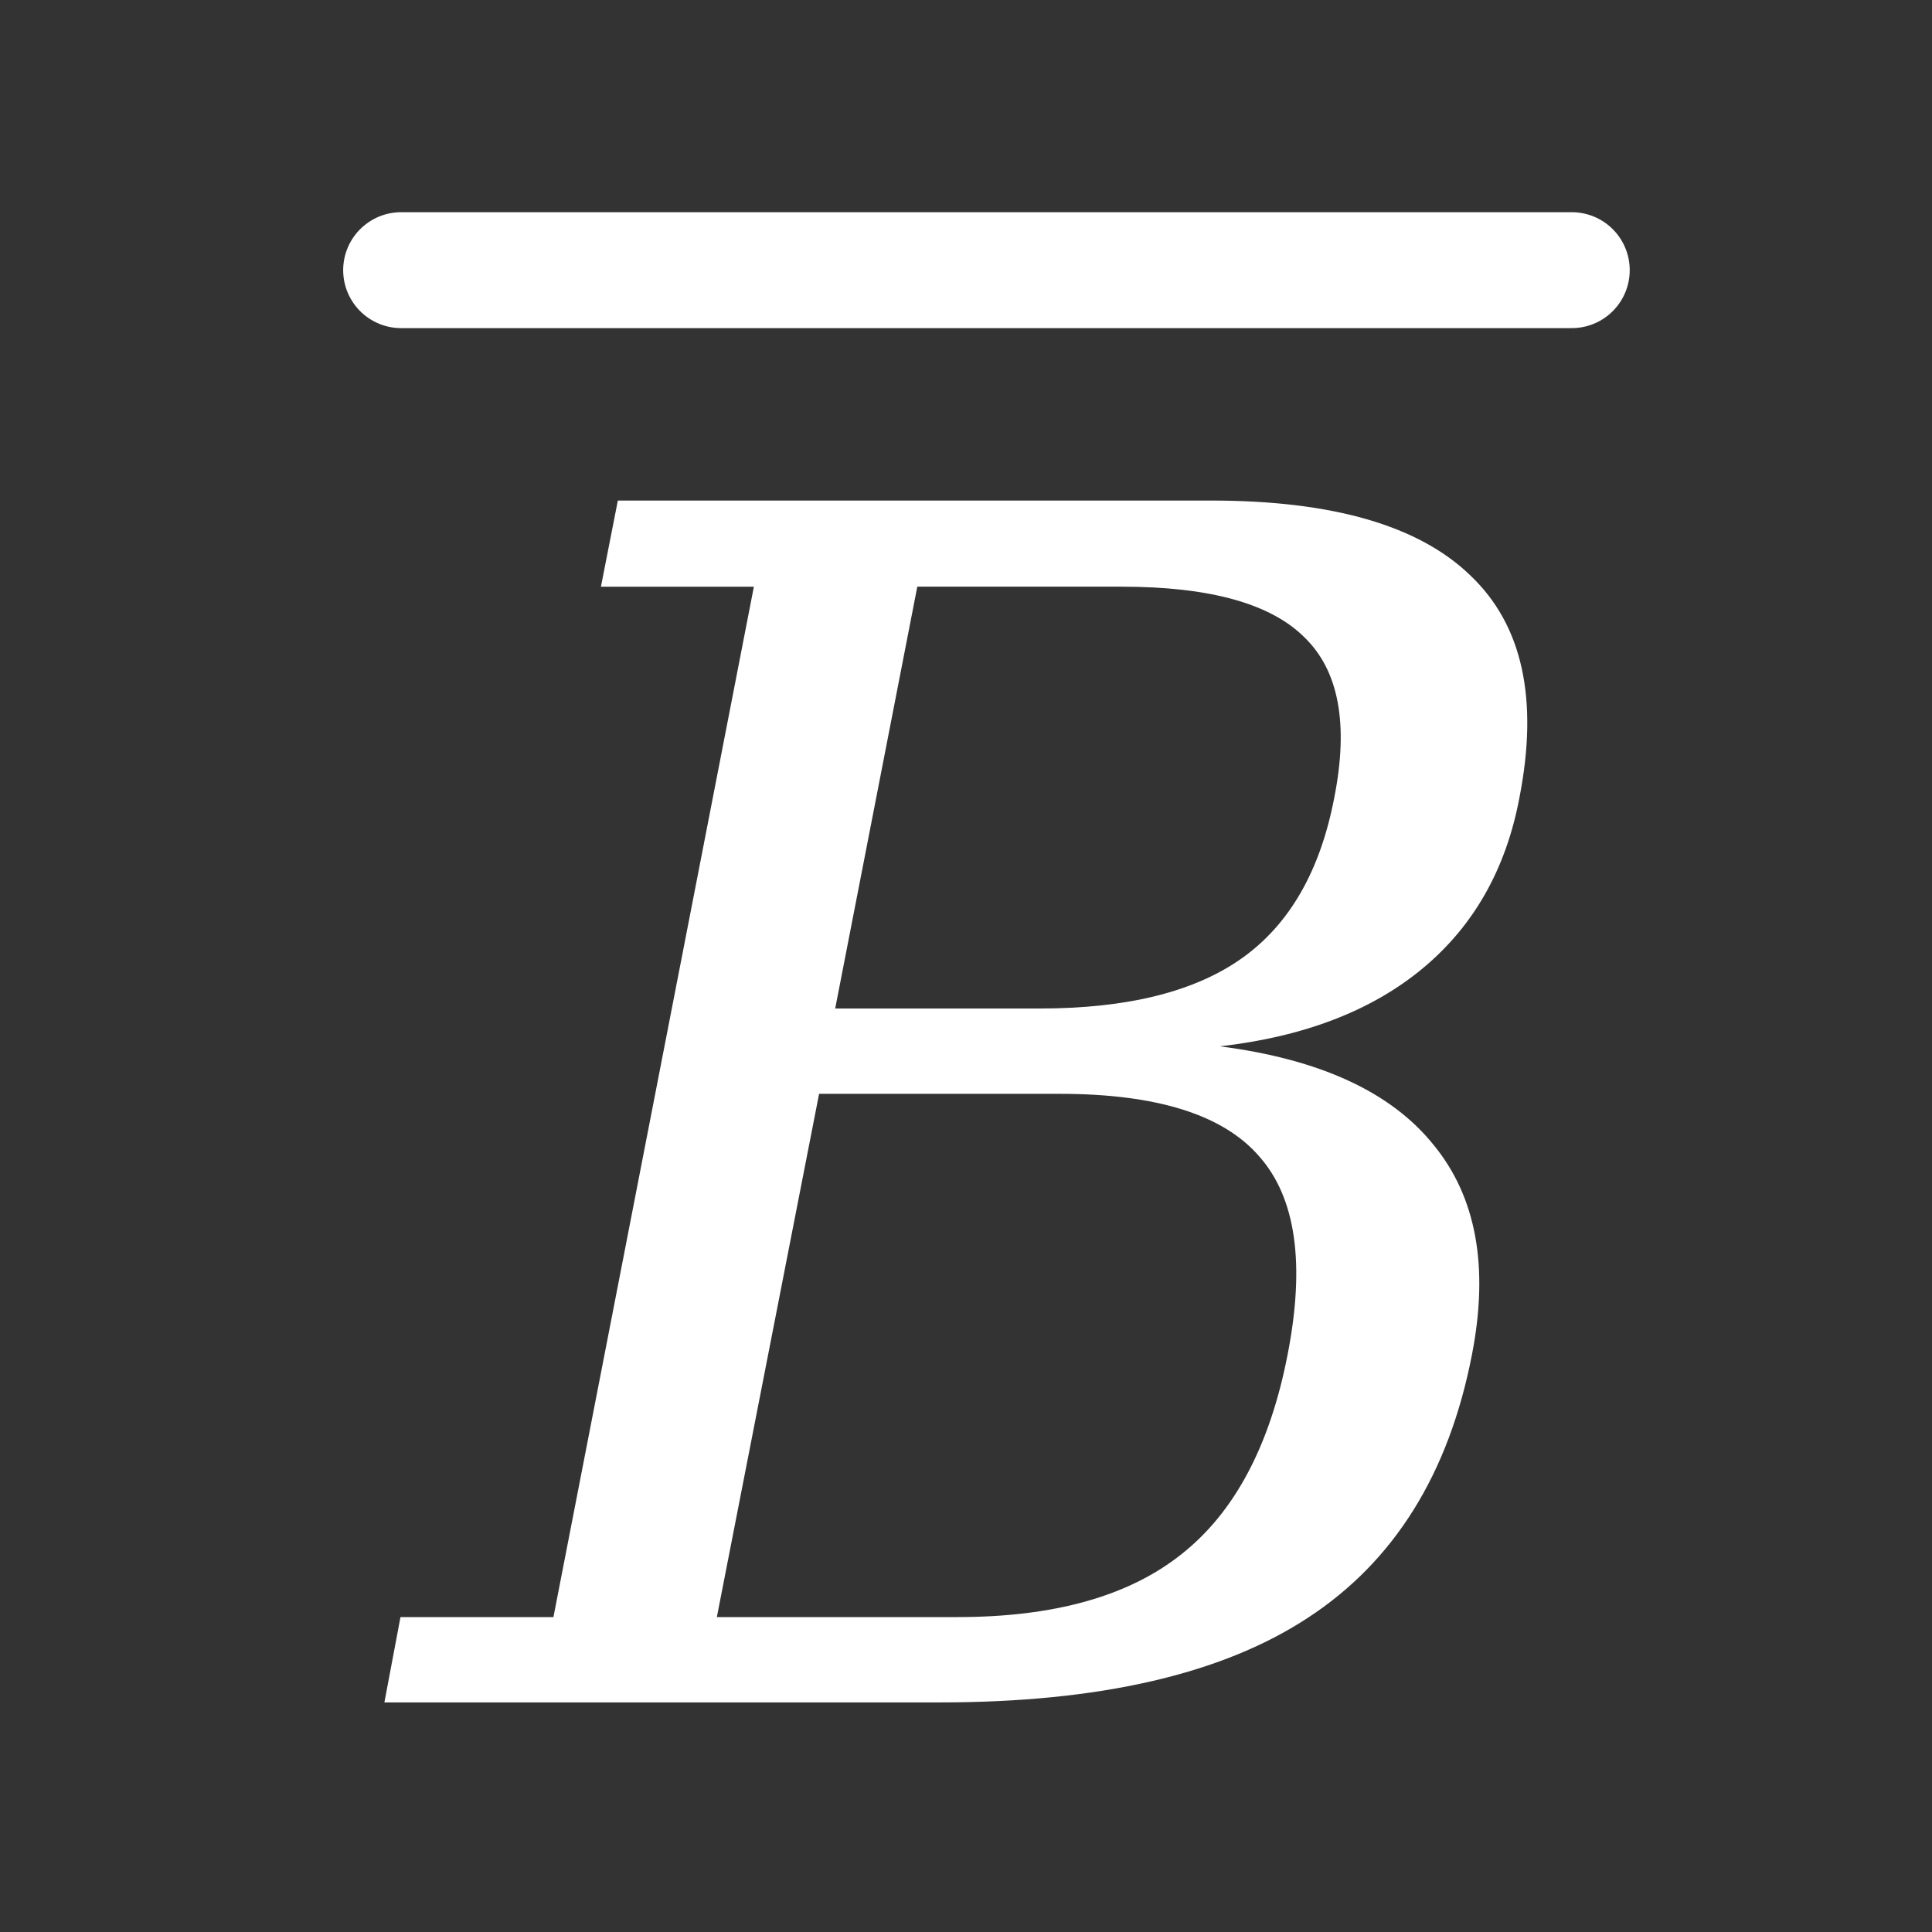 <?xml version="1.0" encoding="UTF-8" standalone="no"?>
<svg
   xmlns:dc="http://purl.org/dc/elements/1.1/"
   xmlns:cc="http://creativecommons.org/ns#"
   xmlns:rdf="http://www.w3.org/1999/02/22-rdf-syntax-ns#"
   xmlns:svg="http://www.w3.org/2000/svg"
   xmlns="http://www.w3.org/2000/svg"
   xmlns:xlink="http://www.w3.org/1999/xlink"
   xmlns:sodipodi="http://sodipodi.sourceforge.net/DTD/sodipodi-0.dtd"
   xmlns:inkscape="http://www.inkscape.org/namespaces/inkscape"
   width="100"
   height="100"
   viewBox="0 0 24 24"
   fill="none"
   stroke="#ffffff"
   stroke-width="1.5"
   stroke-linecap="round"
   stroke-linejoin="round"
   class="feather feather-minus"
   version="1.1"
   id="svg4"
   sodipodi:docname="vector_b.svg"
   inkscape:version="0.92.5 (2060ec1f9f, 2020-04-08)">
  <rect x="0" y="0" width="24" height="24" fill="#333333" stroke="none"/>
  <defs
     id="defs8">
    <linearGradient
       inkscape:collect="always"
       id="linearGradient4756">
      <stop
         style="stop-color:#000000;stop-opacity:1;"
         offset="0"
         id="stop4752" />
      <stop
         style="stop-color:#000000;stop-opacity:0;"
         offset="1"
         id="stop4754" />
    </linearGradient>
    <linearGradient
       inkscape:collect="always"
       xlink:href="#linearGradient4756"
       id="linearGradient4758"
       x1="24.053"
       y1="51.742"
       x2="44.736"
       y2="51.742"
       gradientUnits="userSpaceOnUse" />
    <linearGradient
       inkscape:collect="always"
       xlink:href="#linearGradient4756"
       id="linearGradient4803"
       gradientUnits="userSpaceOnUse"
       x1="24.053"
       y1="51.742"
       x2="44.736"
       y2="51.742"
       gradientTransform="matrix(0.24,0,0,0.24,0.254,-4.395)" />
  </defs>
  <sodipodi:namedview
     pagecolor="#ffffff"
     bordercolor="#666666"
     borderopacity="1"
     objecttolerance="10"
     gridtolerance="10"
     guidetolerance="10"
     inkscape:pageopacity="0"
     inkscape:pageshadow="2"
     inkscape:window-width="1920"
     inkscape:window-height="1009"
     id="namedview6"
     showgrid="false"
     inkscape:pagecheckerboard="true"
     inkscape:zoom="4.72"
     inkscape:cx="21.695472"
     inkscape:cy="34.162084"
     inkscape:window-x="0"
     inkscape:window-y="0"
     inkscape:window-maximized="1"
     inkscape:current-layer="svg4" />
  <g
     aria-label="B"
     style="font-style:normal;font-weight:normal;font-size:9.6px;line-height:1.25;font-family:sans-serif;letter-spacing:0px;word-spacing:0px;fill:#ffffff;fill-opacity:1;stroke:none;stroke-width:0.36"
     id="text4801">
    <path
       d="m 8.905,20.088 h 2.99 q 1.8,0 2.78,-0.78 0.99,-0.78 1.32,-2.48 0.33,-1.69 -0.35,-2.46 -0.67,-0.78 -2.48,-0.78 h -2.99 z m 1.47,-7.56 h 2.54 q 1.64,0 2.52,-0.63 0.88,-0.63 1.14,-1.99 0.27,-1.37 -0.37,-1.99 -0.63,-0.63 -2.27,-0.63 h -2.54 z m -5.6,8.62 0.2,-1.06 H 6.875 L 9.365,7.288 H 7.465 l 0.21,-1.07 h 7.37 q 2.26,0 3.22,0.93 0.97,0.92 0.61,2.76 -0.25,1.33 -1.2,2.12 -0.95,0.79 -2.52,0.97 1.86,0.24 2.65,1.22 0.8,0.97 0.48,2.61 -0.43,2.22 -2.04,3.27 -1.6,1.05 -4.57,1.05 z"
       style="font-style:italic;font-variant:normal;font-weight:normal;font-stretch:normal;font-size:20.48px;font-family:serif;-inkscape-font-specification:'serif, Italic';font-variant-ligatures:normal;font-variant-caps:normal;font-variant-numeric:normal;font-feature-settings:normal;text-align:start;writing-mode:lr-tb;text-anchor:start;fill:#ffffff;fill-opacity:1;stroke-width:0.36"
       id="path13728" />
  </g>
  <path
     style="fill:none;stroke:#ffffff;stroke-width:1.44;stroke-linecap:round;stroke-linejoin:round;stroke-miterlimit:4;stroke-dasharray:none;stroke-opacity:1"
     d="M 4.983,3.356 H 19.525"
     id="path4768"
     inkscape:connector-curvature="0" />
</svg>
